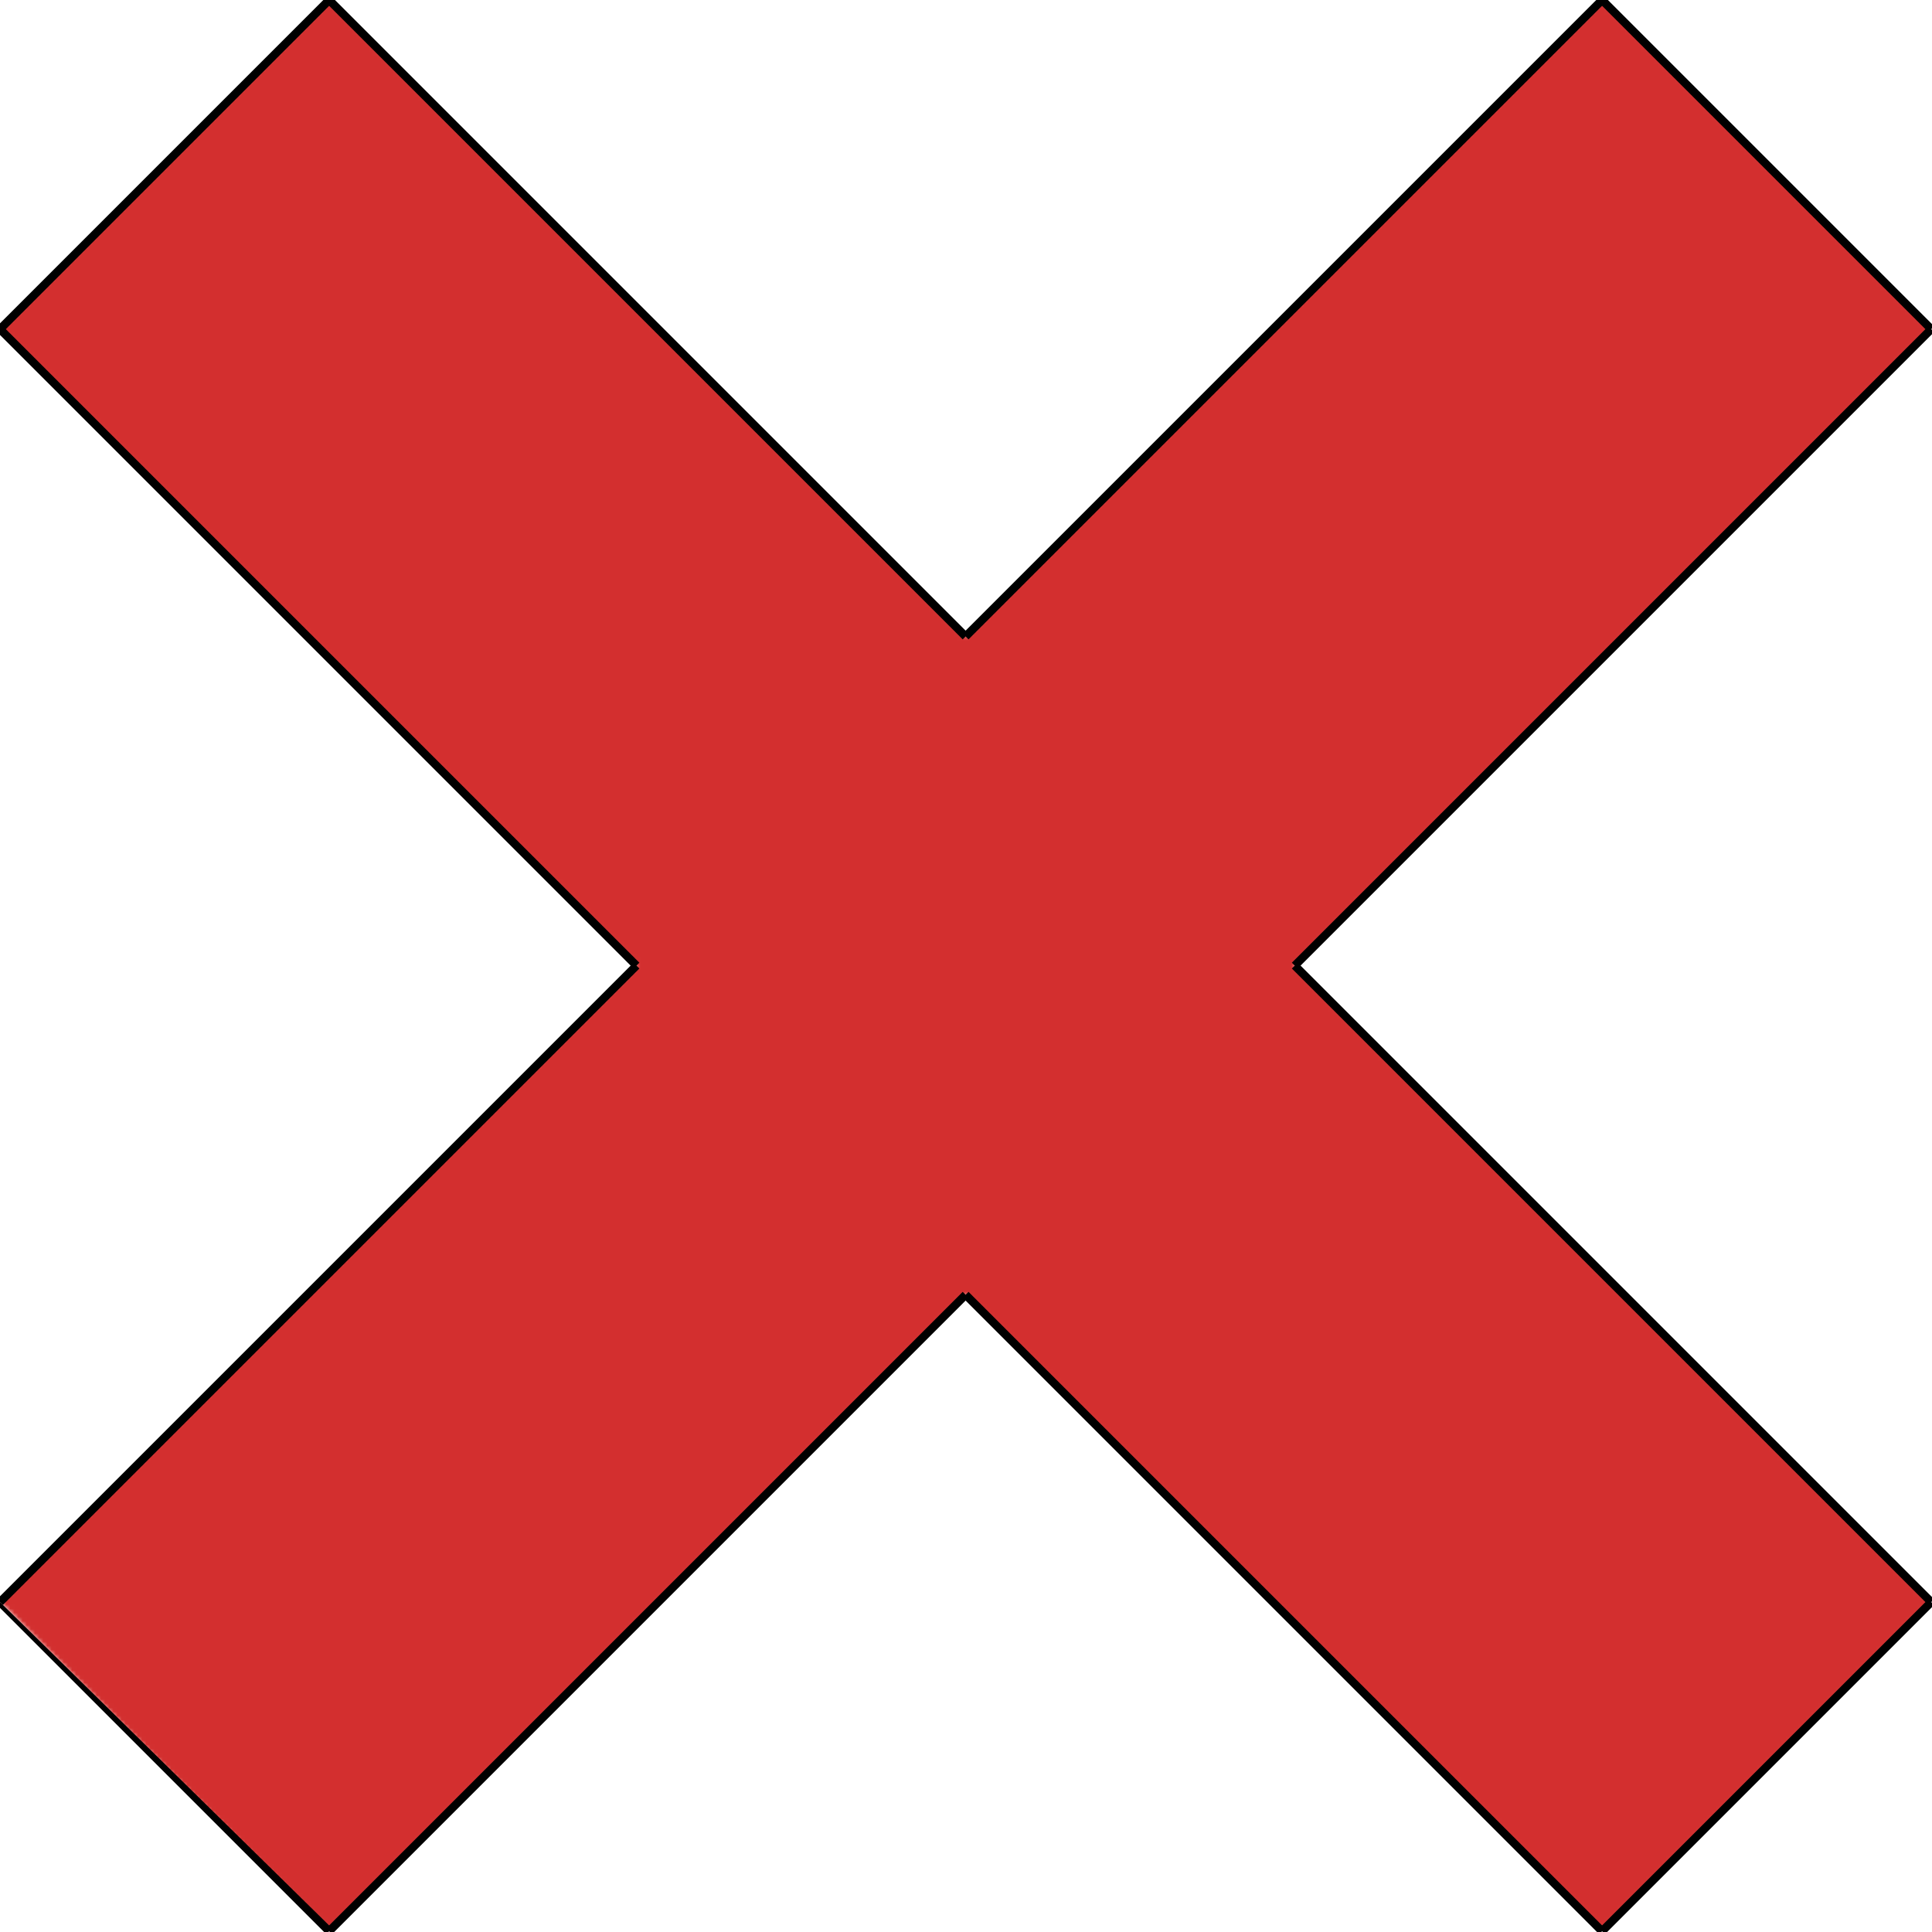<svg width="469" height="469" viewBox="0 0 469 469" fill="#D32F2F" xmlns="http://www.w3.org/2000/svg">
    <mask id="path-1-inside-1_6_127" fill="white">
        <path fill-rule="evenodd" clip-rule="evenodd" d="M388.909 468.812L468.812 388.909L314.309 234.406L468.812 79.903L388.909 4.10034e-05L234.406 154.503L79.903 0L0 79.903L154.503 234.406L0 388.909L79.903 468.812L234.406 314.309L388.909 468.812Z"/>
    </mask>
    <path fill-rule="evenodd" clip-rule="evenodd" d="M388.909 468.812L468.812 388.909L314.309 234.406L468.812 79.903L388.909 4.10034e-05L234.406 154.503L79.903 0L0 79.903L154.503 234.406L0 388.909L79.903 468.812L234.406 314.309L388.909 468.812Z" fill="#D32F2F" mask="url(#path-1-inside-1_6_127)"/>
    <path fill-rule="evenodd" clip-rule="evenodd" d="M468.105 388.202L388.202 468.105L389.616 469.519L469.519 389.616L468.105 388.202Z" fill="black"/>
    <path fill-rule="evenodd" clip-rule="evenodd" d="M313.602 235.113L468.105 389.616L469.519 388.202L315.016 233.699L313.602 235.113Z" fill="black"/>
    <path fill-rule="evenodd" clip-rule="evenodd" d="M315.016 235.113L469.519 80.61L468.105 79.196L313.602 233.699L315.016 235.113Z" fill="black"/>
    <path fill-rule="evenodd" clip-rule="evenodd" d="M469.519 79.196L389.616 -0.707L388.202 0.707L468.105 80.61L469.519 79.196Z" fill="black"/>
    <path fill-rule="evenodd" clip-rule="evenodd" d="M388.202 -0.707L233.699 153.796L235.113 155.21L389.616 0.707L388.202 -0.707Z" fill="black"/>
    <path fill-rule="evenodd" clip-rule="evenodd" d="M79.196 0.707L233.699 155.21L235.113 153.796L80.61 -0.707L79.196 0.707Z" fill="black"/>
    <path fill-rule="evenodd" clip-rule="evenodd" d="M0.707 80.61L80.61 0.707L79.196 -0.707L-0.707 79.196L0.707 80.61Z" fill="black"/>
    <path fill-rule="evenodd" clip-rule="evenodd" d="M155.21 233.699L0.707 79.196L-0.707 80.61L153.796 235.113L155.21 233.699Z" fill="black"/>
    <path fill-rule="evenodd" clip-rule="evenodd" d="M153.796 233.699L-0.707 388.202L0.707 389.616L155.21 235.113L153.796 233.699Z" fill="black"/>
    <path fill-rule="evenodd" clip-rule="evenodd" d="M-0.707 389.616L79.196 469.519L80.61 468.105L-0.707 388.202L-0.707 389.616Z" fill="black"/>
    <path fill-rule="evenodd" clip-rule="evenodd" d="M80.61 469.519L235.113 315.016L233.699 313.602L79.196 468.105L80.61 469.519Z" fill="black"/>
    <path fill-rule="evenodd" clip-rule="evenodd" d="M389.616 468.105L235.113 313.602L233.699 315.016L388.202 469.519L389.616 468.105Z" fill="black"/>
</svg>
